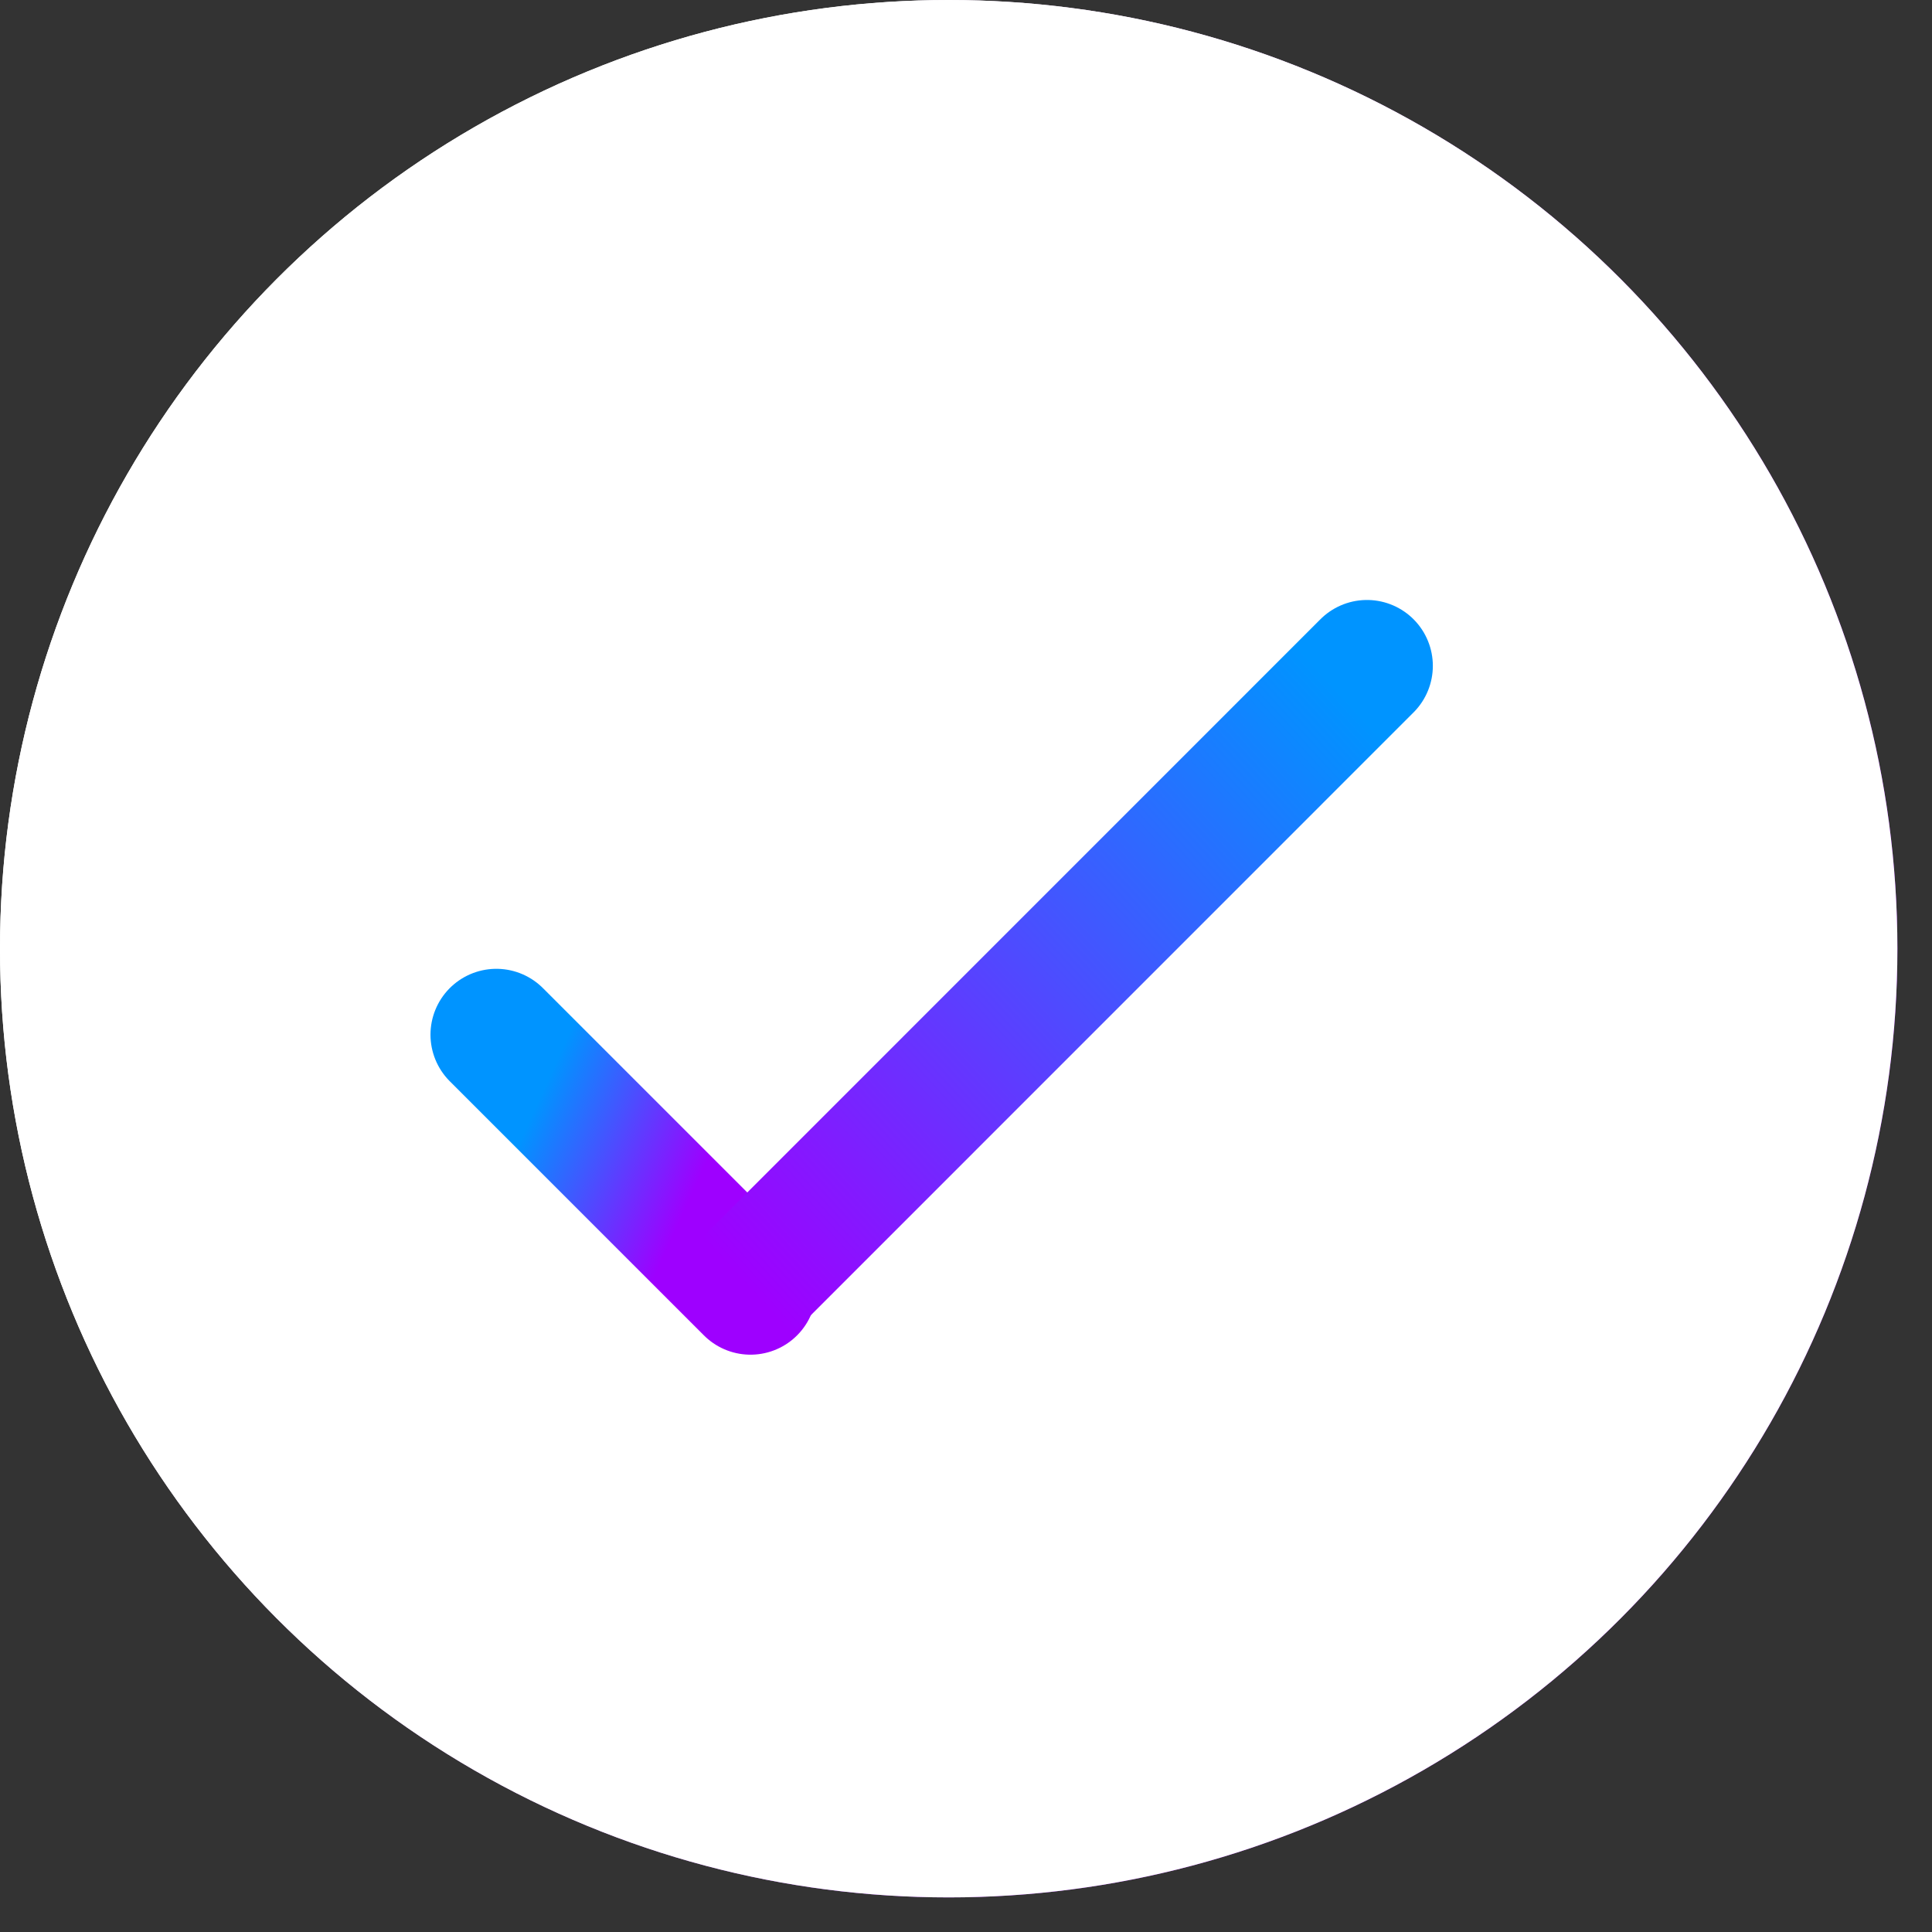 <svg width="22" height="22" viewBox="0 0 22 22" fill="none" xmlns="http://www.w3.org/2000/svg">
<rect x="0" y="0" width="22" height="22" fill="#333333" stroke="none"/>
<circle cx="10.803" cy="10.803" r="10.803" fill="url(#paint0_linear_2929_1753)"/>
<circle cx="10.803" cy="10.803" r="10.803" fill="white"/>
<path d="M5.652 11.782L8.546 14.676" stroke="url(#paint1_linear_2929_1753)" stroke-width="1.5" stroke-linecap="round"/>
<path d="M15.566 7.582L8.61 14.539" stroke="url(#paint2_linear_2929_1753)" stroke-width="1.5" stroke-linecap="round"/>
<defs>
<linearGradient id="paint0_linear_2929_1753" x1="4.63" y1="8.874" x2="16.976" y2="15.819" gradientUnits="userSpaceOnUse">
<stop stop-color="white"/>
<stop offset="1" stop-color="#9E00FF"/>
</linearGradient>
<linearGradient id="paint1_linear_2929_1753" x1="5.902" y1="13.032" x2="9.293" y2="14.573" gradientUnits="userSpaceOnUse">
<stop stop-color="#0094FF"/>
<stop offset="0.547" stop-color="#9E00FF"/>
</linearGradient>
<linearGradient id="paint2_linear_2929_1753" x1="15.45" y1="8.08" x2="8.409" y2="14.558" gradientUnits="userSpaceOnUse">
<stop stop-color="#0094FF"/>
<stop offset="1" stop-color="#9E00FF"/>
</linearGradient>
</defs>
</svg>
